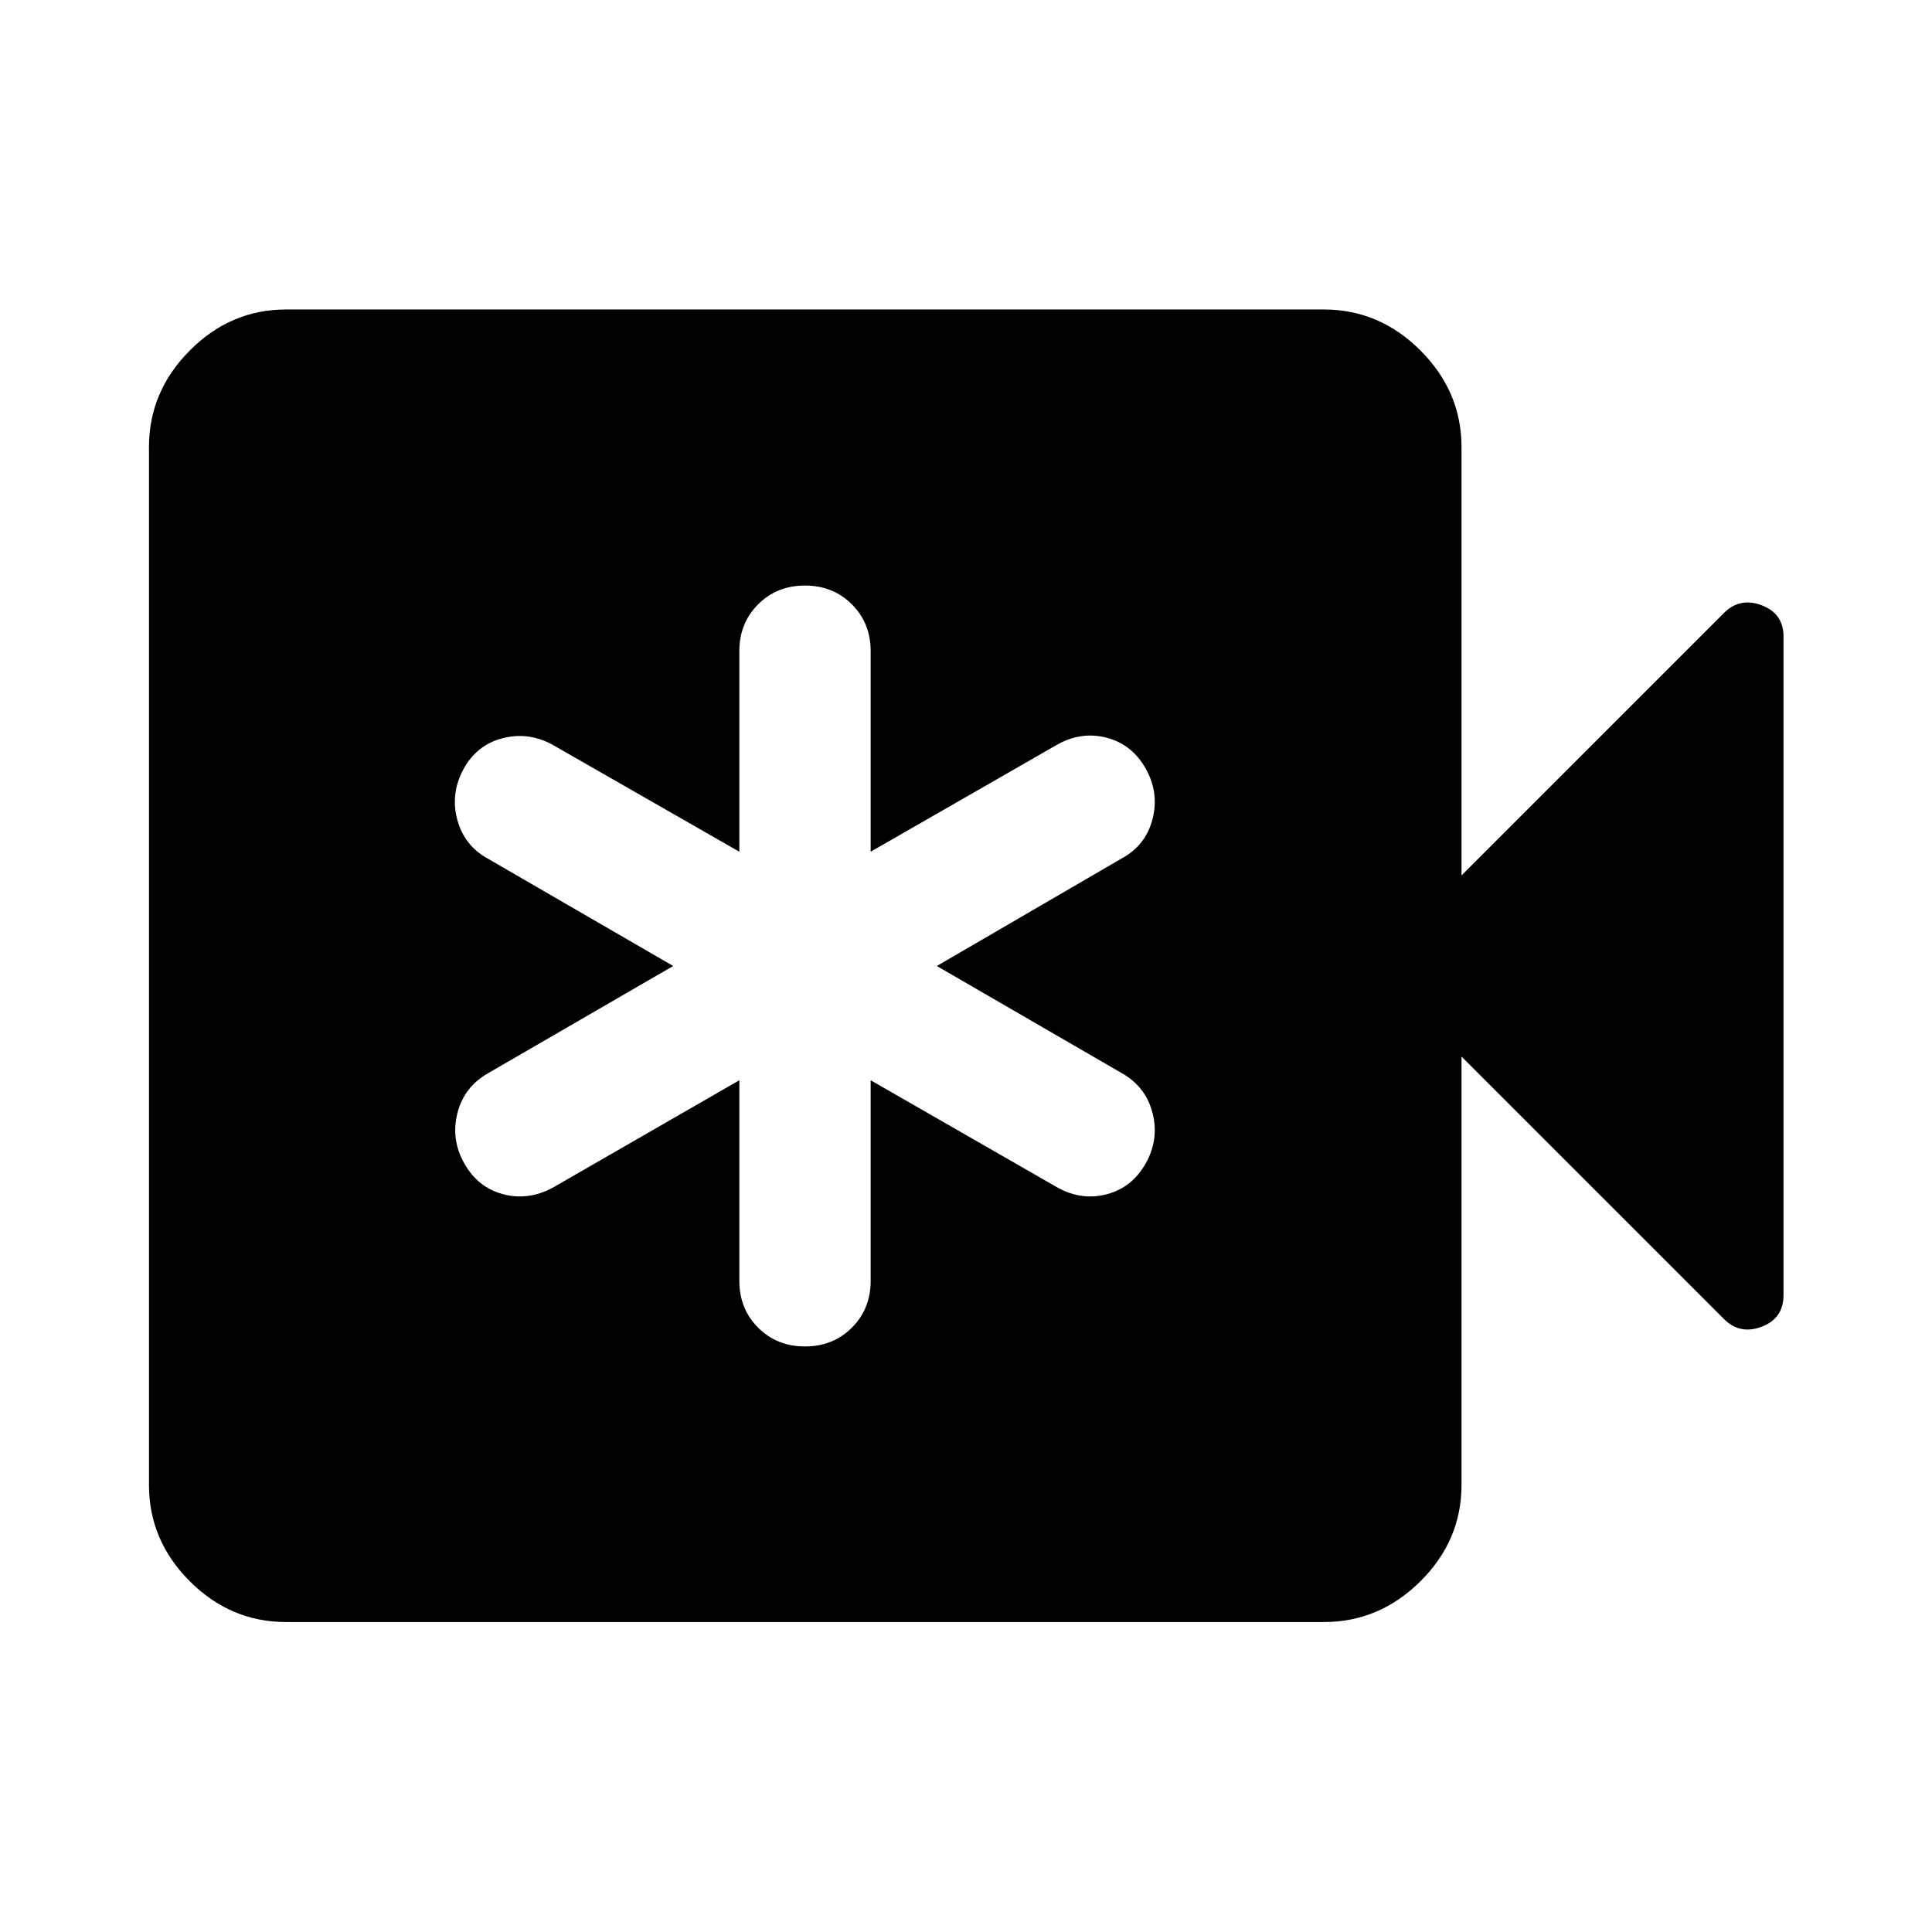 <svg xmlns="http://www.w3.org/2000/svg" width="48" height="48" viewBox="0 96 960 960"><path d="M367.37 632.783v99.63q0 13.957 9.336 23.293 9.337 9.337 23.294 9.337t23.294-9.337q9.336-9.336 9.336-23.293v-99.63l93.109 53.456q11.957 6.478 24.413 3.12 12.457-3.359 19.174-15.316 6.717-11.956 3.359-25.032-3.359-13.076-15.315-19.794L465.5 576l91.87-53.456q11.956-6.479 15.315-19.555 3.358-13.076-3.359-25.032-6.717-11.957-19.174-15.316-12.456-3.358-24.413 3.12l-93.109 53.456v-99.63q0-13.957-9.336-23.293-9.337-9.337-23.294-9.337t-23.294 9.337q-9.336 9.336-9.336 23.293v99.63l-93.348-53.456q-11.957-6.239-24.533-2.881-12.576 3.359-19.054 15.077-6.718 12.195-3.239 25.271 3.478 13.076 15.434 19.555L334.5 576l-91.87 53.217q-11.956 6.718-15.315 19.794-3.358 13.076 3.359 25.032 6.717 11.957 19.174 15.316 12.456 3.358 24.652-3.12l92.87-53.456ZM142.152 901.978q-27.587 0-47.859-20.271-20.271-20.272-20.271-47.859V318.152q0-27.587 20.271-47.978 20.272-20.392 47.859-20.392h515.696q27.587 0 47.978 20.392 20.392 20.391 20.392 47.978V531l130.173-130.174q7.957-8.196 18.892-4.098 10.935 4.098 10.935 15.533V739.5q0 11.674-10.935 15.772-10.935 4.098-18.892-4.098L726.218 621v212.848q0 27.587-20.392 47.859-20.391 20.271-47.978 20.271H142.152Z"/></svg>